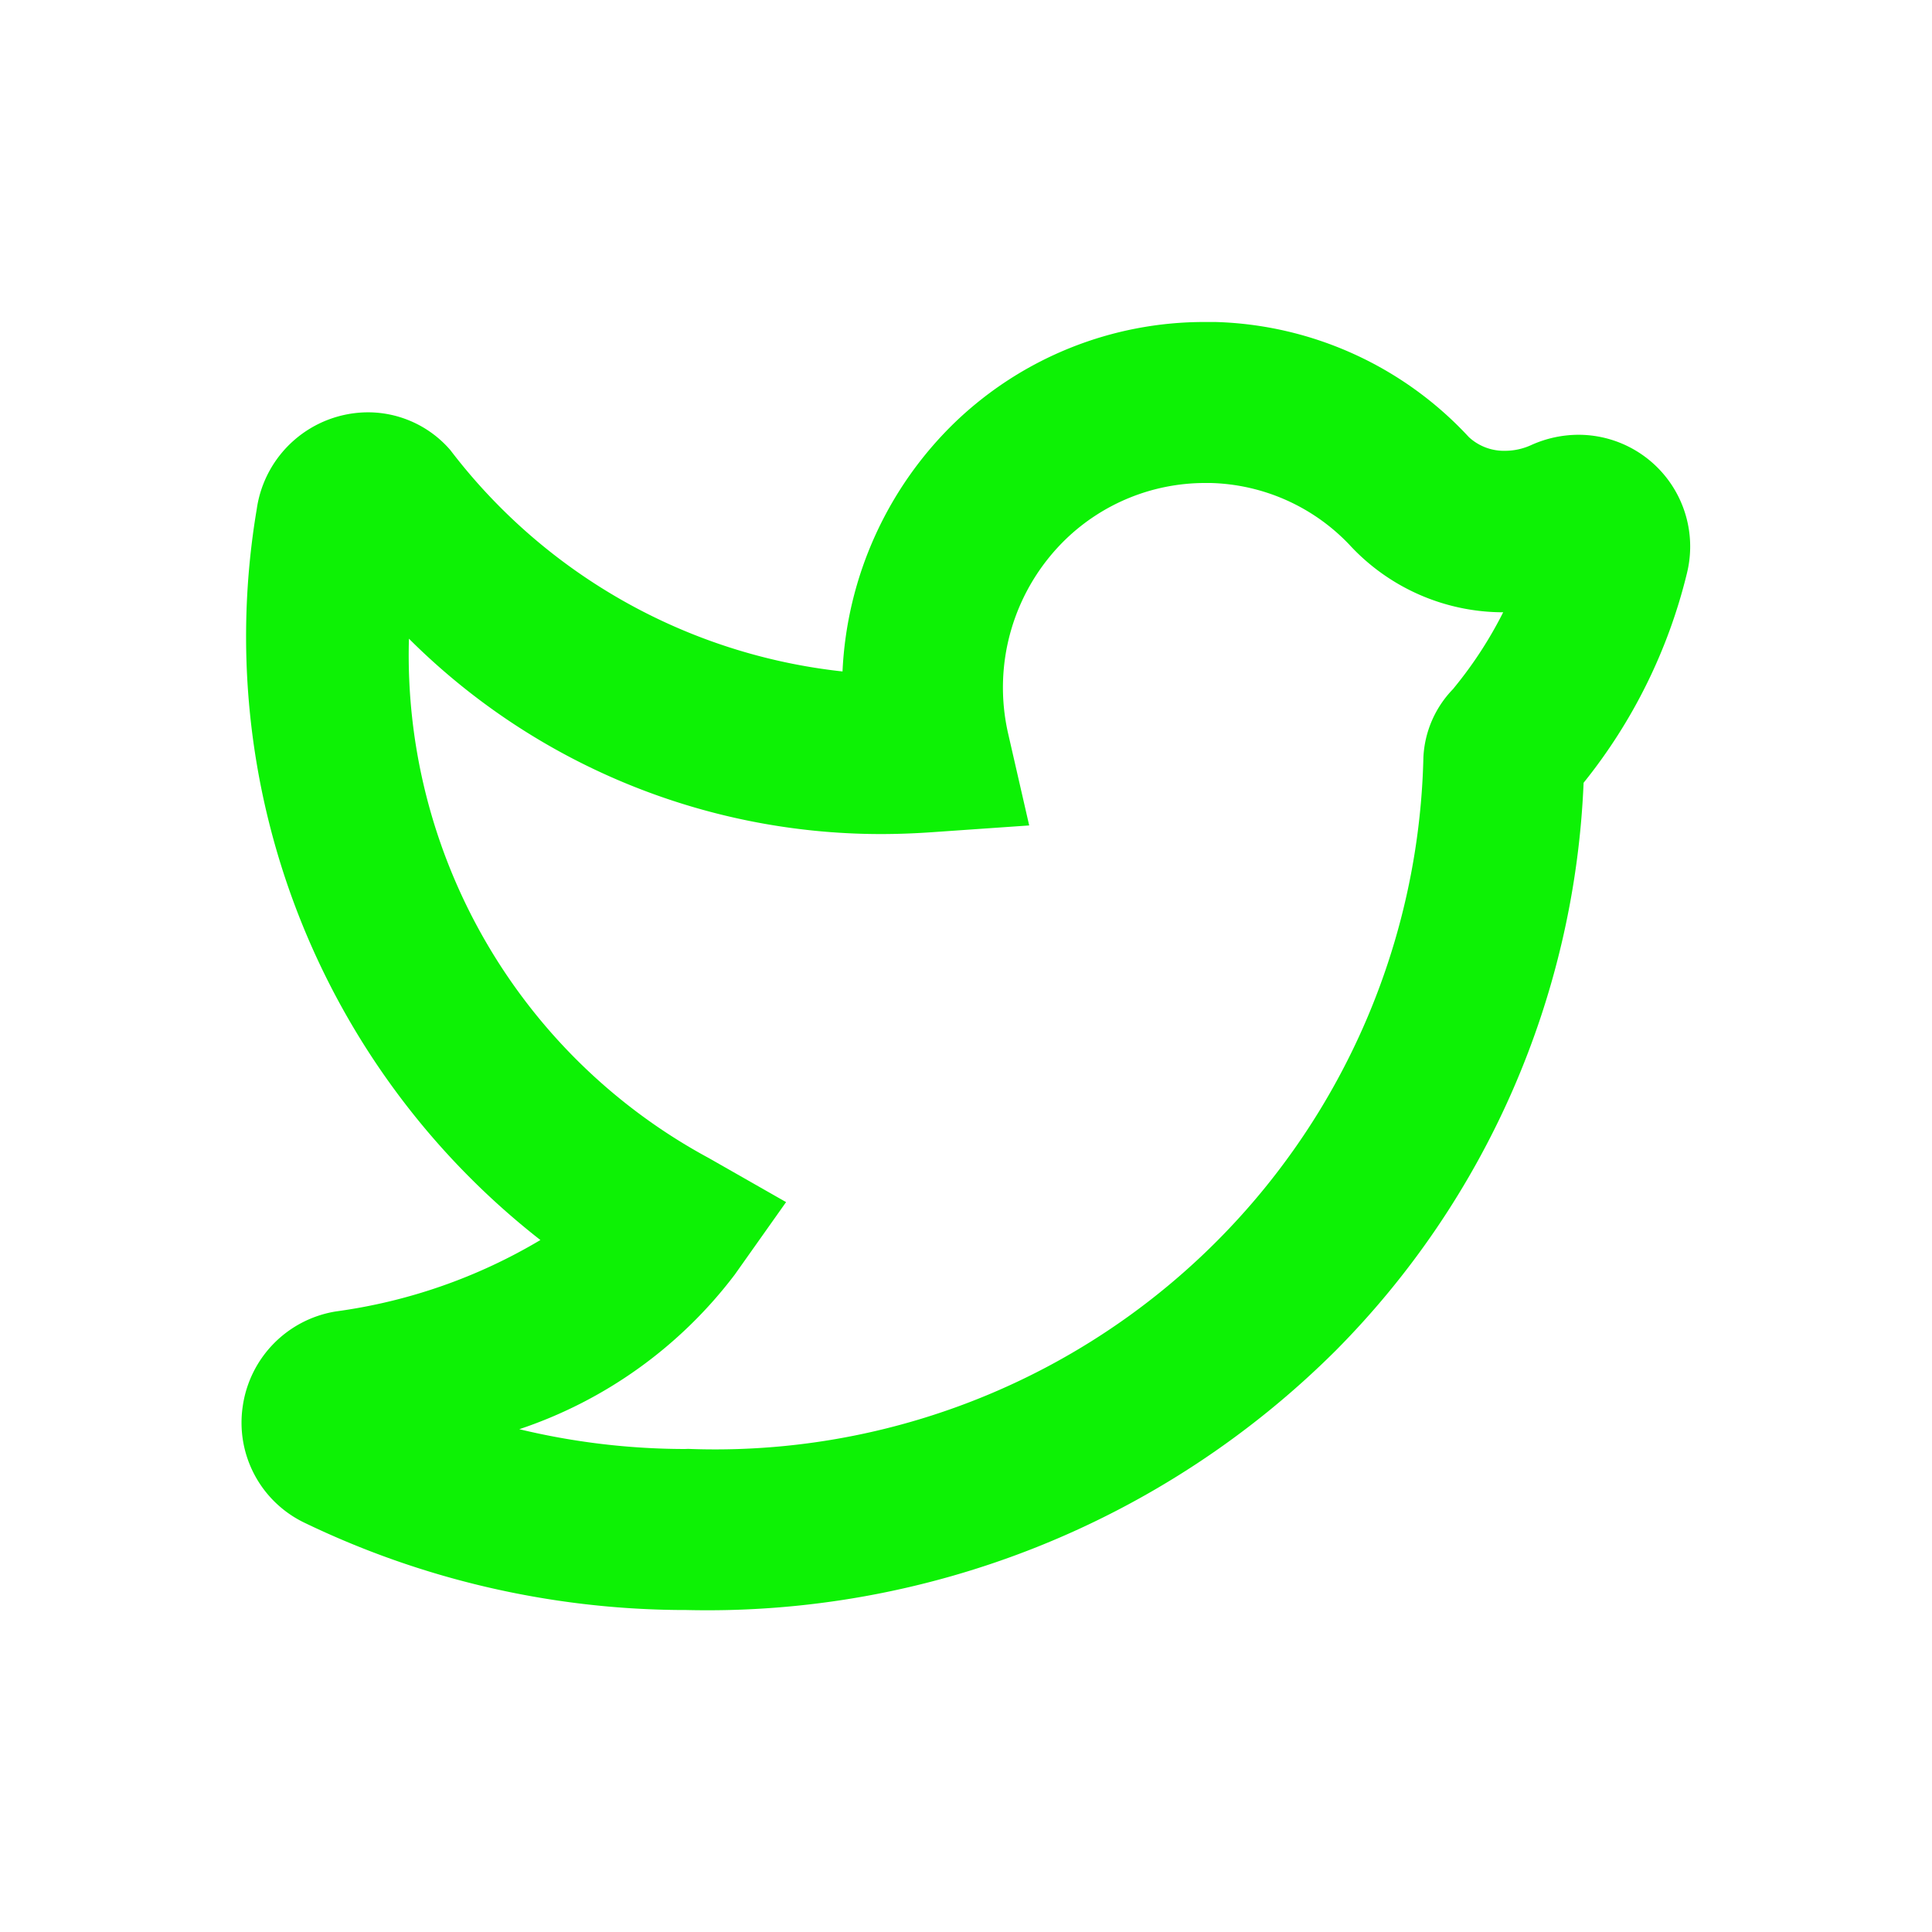 <svg id="Icons_Social_Twitter" data-name="Icons / Social / Twitter" xmlns="http://www.w3.org/2000/svg" xmlns:xlink="http://www.w3.org/1999/xlink" width="24" height="24" viewBox="0 0 24 24">
  <defs>
    <style>
      .cls-1 {
        fill: #0df205;
      }

      .cls-2 {
        clip-path: url(#clip-path);
      }
    </style>
    <clipPath id="clip-path">
      <path id="Color" class="cls-1" d="M5.513,16l-.08,0A10.926,10.926,0,0,1,.778,14.914a1.379,1.379,0,0,1-.763-1.442,1.393,1.393,0,0,1,1.158-1.181,6.724,6.724,0,0,0,2.54-.887A9.516,9.516,0,0,1,.189,2.327,1.4,1.4,0,0,1,1.57,1.122a1.352,1.352,0,0,1,1.025.47A7.086,7.086,0,0,0,7.466,4.341,4.6,4.6,0,0,1,8.875,1.235,4.469,4.469,0,0,1,11.965,0L12.1,0a4.46,4.46,0,0,1,3.147,1.43A.641.641,0,0,0,15.7,1.6a.785.785,0,0,0,.323-.072,1.431,1.431,0,0,1,.587-.127,1.388,1.388,0,0,1,1.345,1.723,6.657,6.657,0,0,1-1.283,2.6,10.635,10.635,0,0,1-3.076,7.05A11.055,11.055,0,0,1,5.513,16ZM2.08,3.934a7.1,7.1,0,0,0,3.727,6.453l.958.546-.637.9a5.57,5.57,0,0,1-2.677,1.921A8.842,8.842,0,0,0,5.5,14h.012a.667.667,0,0,1,.075,0,8.8,8.8,0,0,0,9.095-8.594,1.306,1.306,0,0,1,.369-.847l.015-.019a5.06,5.06,0,0,0,.607-.934,2.6,2.6,0,0,1-1.913-.842A2.466,2.466,0,0,0,12.04,2l-.09,0a2.494,2.494,0,0,0-1.7.688,2.565,2.565,0,0,0-.726,2.427l.261,1.139L8.62,6.335c-.229.017-.459.026-.684.026A8.306,8.306,0,0,1,2.08,3.934Z" transform="translate(3 4)"/>
    </clipPath>
  </defs>
  <g id="Group_126" data-name="Group 126">
    <path id="Color-2" data-name="Color" class="cls-1" d="M5.513,16l-.08,0A10.926,10.926,0,0,1,.778,14.914a1.379,1.379,0,0,1-.763-1.442,1.393,1.393,0,0,1,1.158-1.181,6.724,6.724,0,0,0,2.54-.887A9.516,9.516,0,0,1,.189,2.327,1.4,1.4,0,0,1,1.57,1.122a1.352,1.352,0,0,1,1.025.47A7.086,7.086,0,0,0,7.466,4.341,4.6,4.6,0,0,1,8.875,1.235,4.469,4.469,0,0,1,11.965,0L12.1,0a4.46,4.46,0,0,1,3.147,1.43A.641.641,0,0,0,15.7,1.6a.785.785,0,0,0,.323-.072,1.431,1.431,0,0,1,.587-.127,1.388,1.388,0,0,1,1.345,1.723,6.657,6.657,0,0,1-1.283,2.6,10.635,10.635,0,0,1-3.076,7.05A11.055,11.055,0,0,1,5.513,16ZM2.08,3.934a7.1,7.1,0,0,0,3.727,6.453l.958.546-.637.9a5.57,5.57,0,0,1-2.677,1.921A8.842,8.842,0,0,0,5.5,14h.012a.667.667,0,0,1,.075,0,8.8,8.8,0,0,0,9.095-8.594,1.306,1.306,0,0,1,.369-.847l.015-.019a5.06,5.06,0,0,0,.607-.934,2.6,2.6,0,0,1-1.913-.842A2.466,2.466,0,0,0,12.04,2l-.09,0a2.494,2.494,0,0,0-1.7.688,2.565,2.565,0,0,0-.726,2.427l.261,1.139L8.62,6.335c-.229.017-.459.026-.684.026A8.306,8.306,0,0,1,2.08,3.934Z" transform="translate(3 4)"/>
  </g>
</svg>

